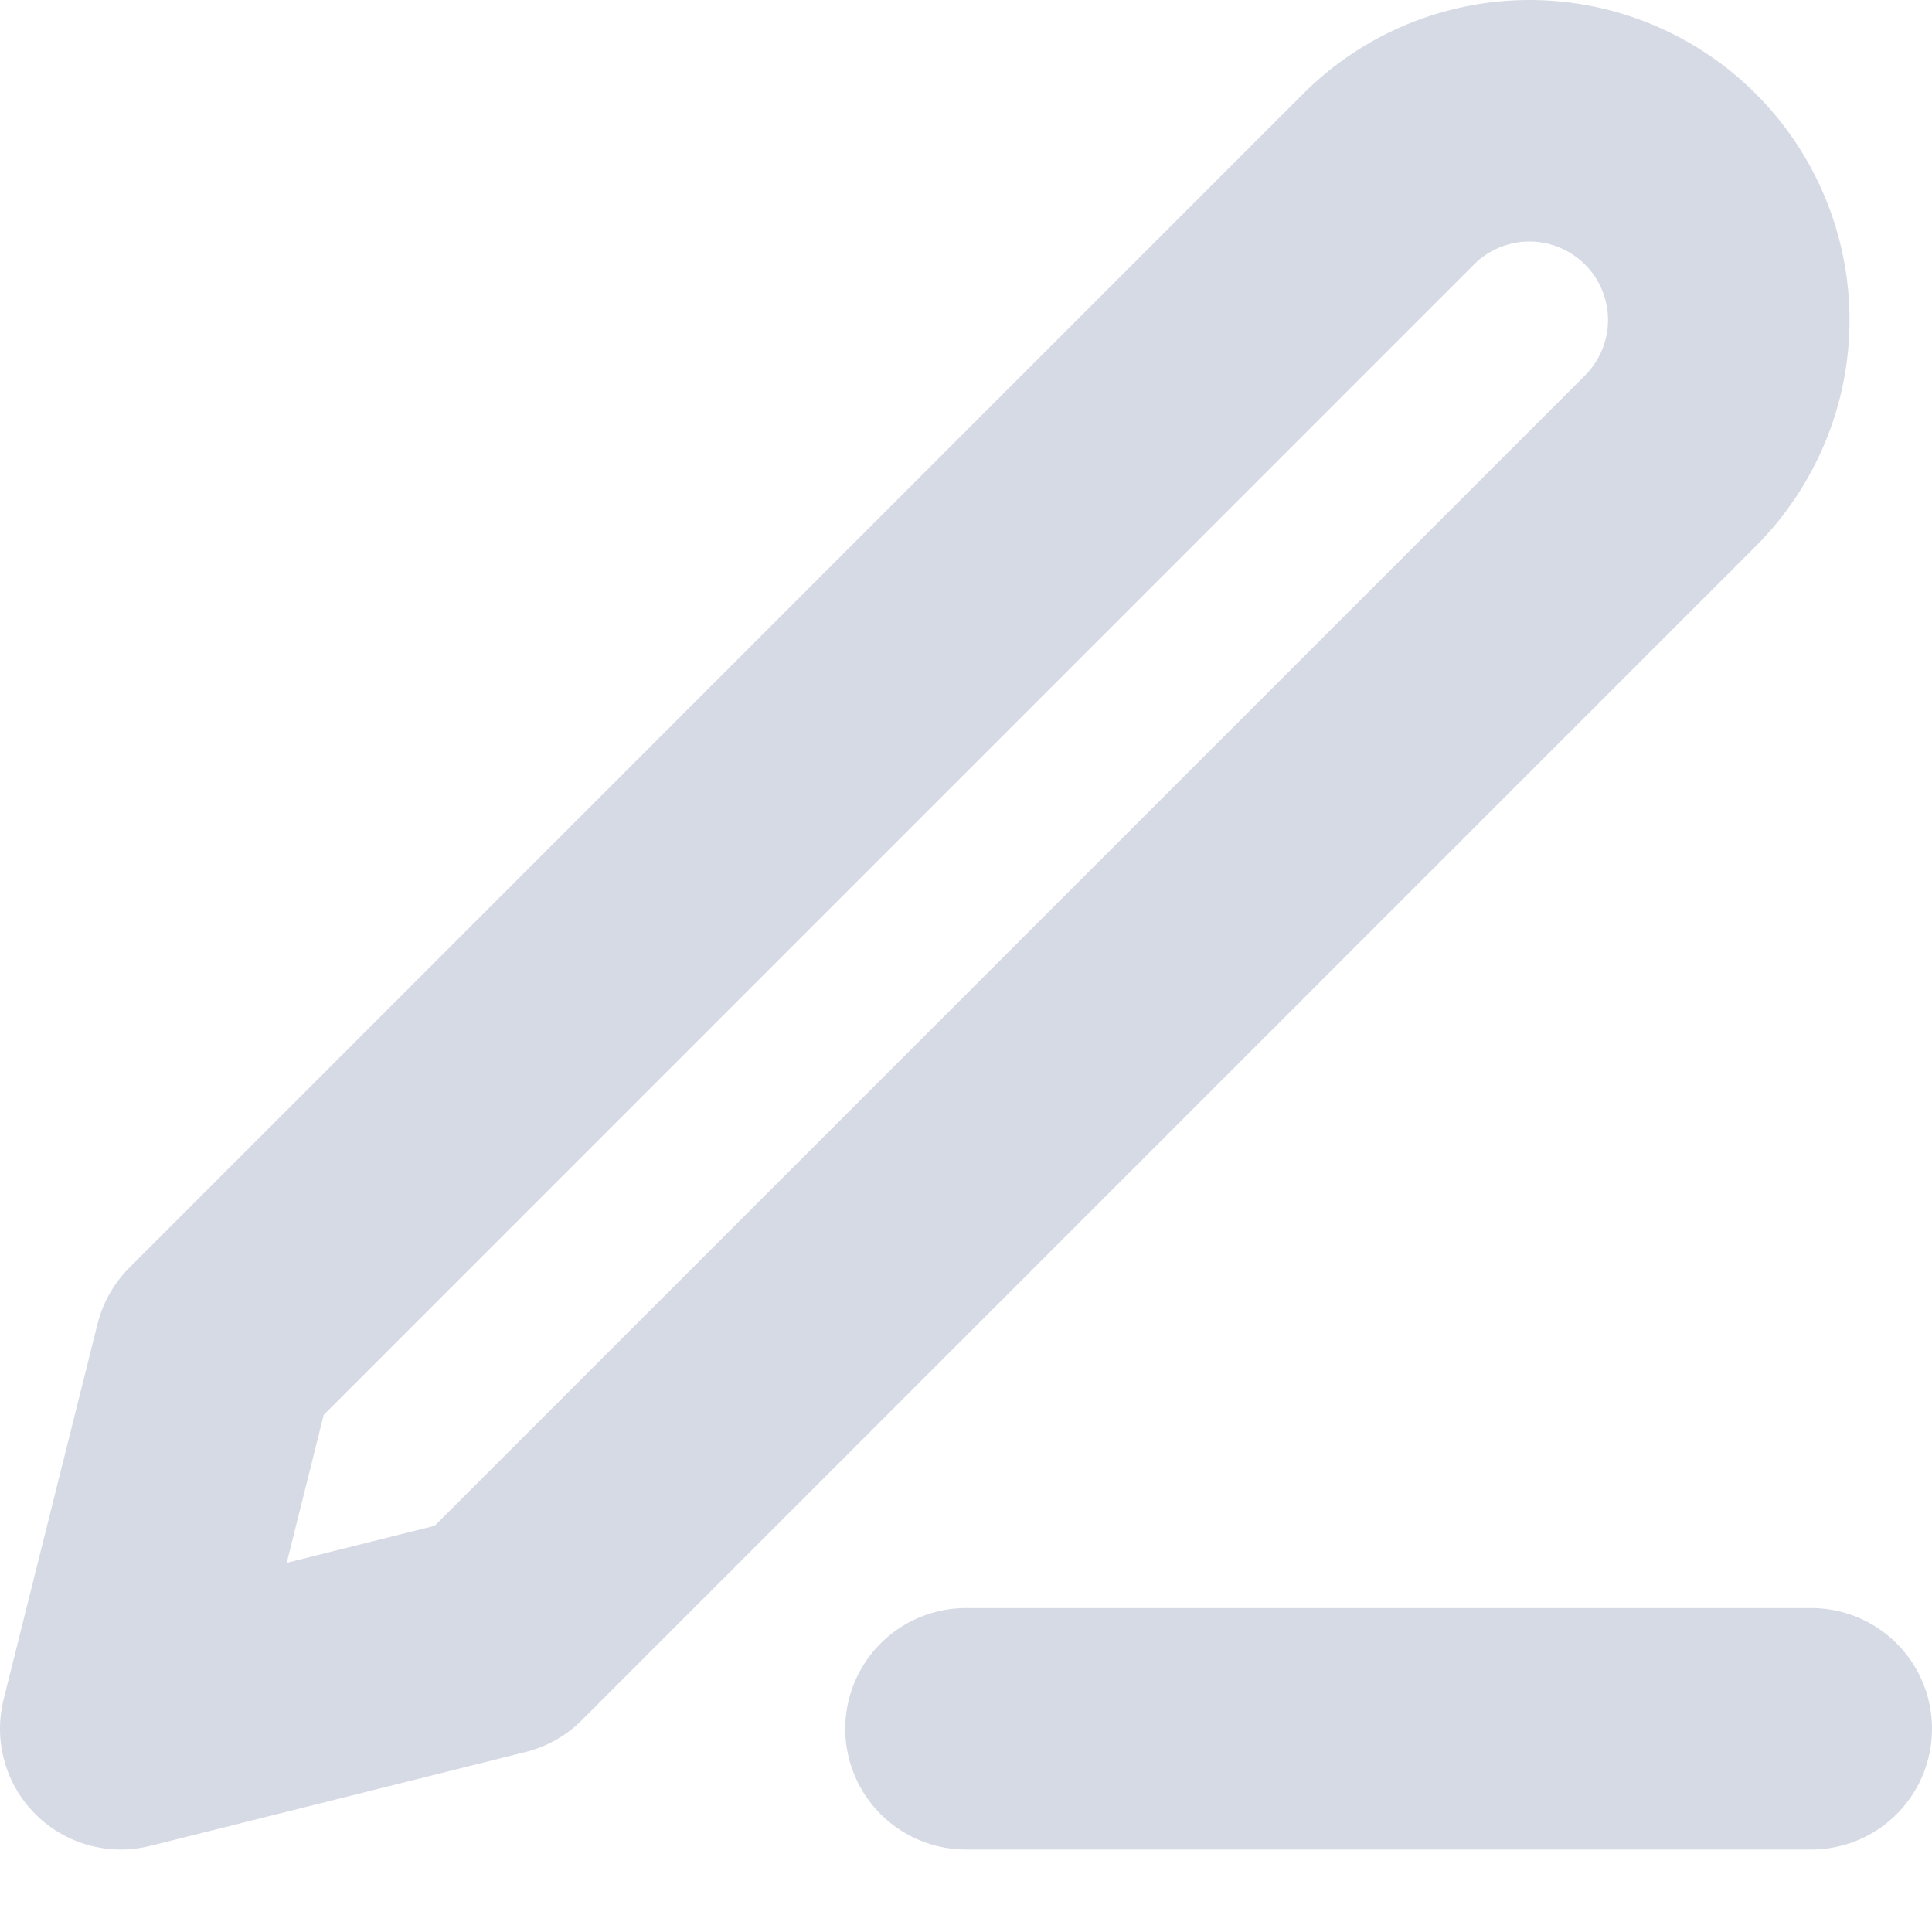 <svg width="16" height="16" viewBox="0 0 16 16" fill="none" xmlns="http://www.w3.org/2000/svg">
<path d="M8 14.317H15" stroke="#D6DAE5" stroke-width="2" stroke-linecap="round" stroke-linejoin="round"/>
<path d="M11.5 1.483C11.809 1.174 12.229 1 12.667 1C12.883 1 13.098 1.043 13.298 1.126C13.498 1.209 13.68 1.33 13.833 1.483C13.986 1.636 14.108 1.818 14.191 2.019C14.274 2.219 14.317 2.433 14.317 2.65C14.317 2.867 14.274 3.081 14.191 3.281C14.108 3.481 13.986 3.663 13.833 3.817L4.111 13.539L1 14.317L1.778 11.206L11.5 1.483Z" stroke="#D6DAE5" stroke-width="2" stroke-linecap="round" stroke-linejoin="round"/>
</svg>
